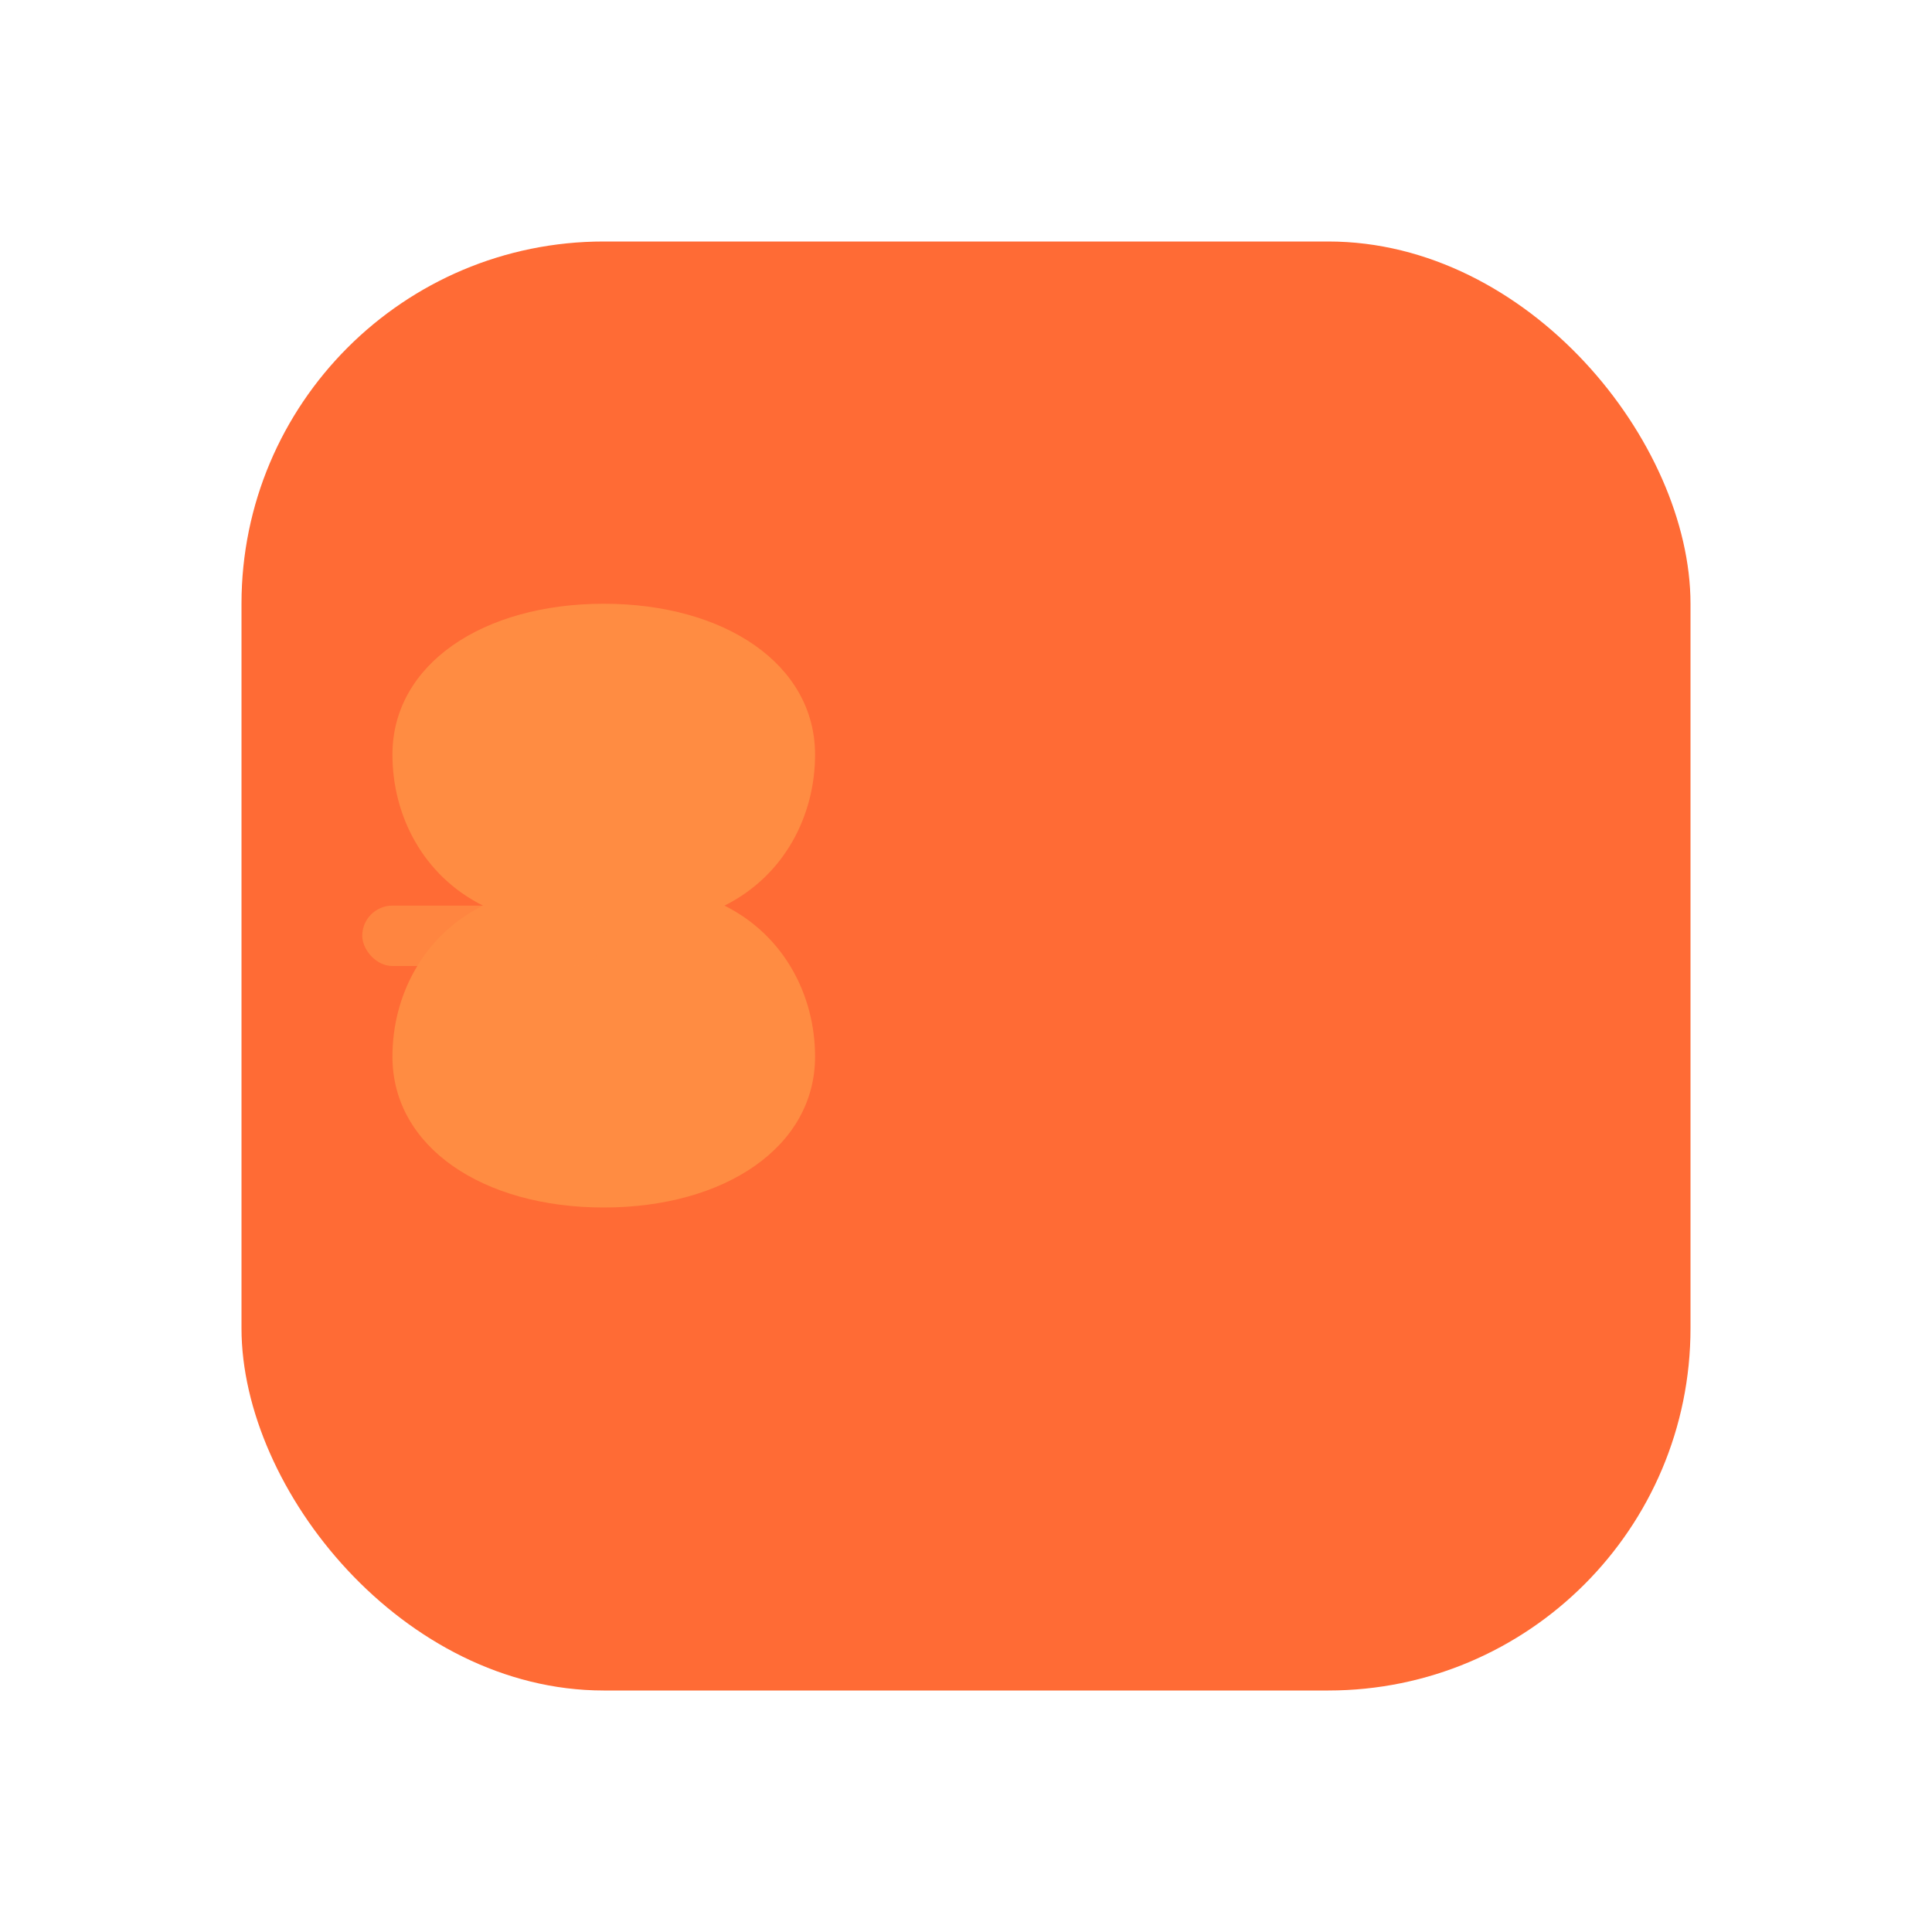 <svg width="64" height="64" viewBox="0 0 64 64" fill="none" xmlns="http://www.w3.org/2000/svg">
  <defs>
    <filter id="glow">
      <feGaussianBlur stdDeviation="3" result="coloredBlur"/>
      <feMerge> 
        <feMergeNode in="coloredBlur"/>
        <feMergeNode in="SourceGraphic"/>
      </feMerge>
    </filter>
  </defs>
  
  <!-- Main Orange Square with Rounded Corners -->
  <rect x="8" y="8" width="48" height="48" rx="12" fill="#FF6B35" filter="url(#glow)"/>
  
  <!-- Stylized Letter S -->
  <path d="M20 20C16 20 13 22 13 25C13 27 14 29 16 30C14 31 13 33 13 35C13 38 16 40 20 40C24 40 27 38 27 35C27 33 26 31 24 30C26 29 27 27 27 25C27 22 24 20 20 20Z" fill="#FF8C42"/>
  
  <!-- Speed Line extending from S -->
  <rect x="12" y="30" width="8" height="2" rx="1" fill="#FF8C42" opacity="0.8"/>
</svg>

